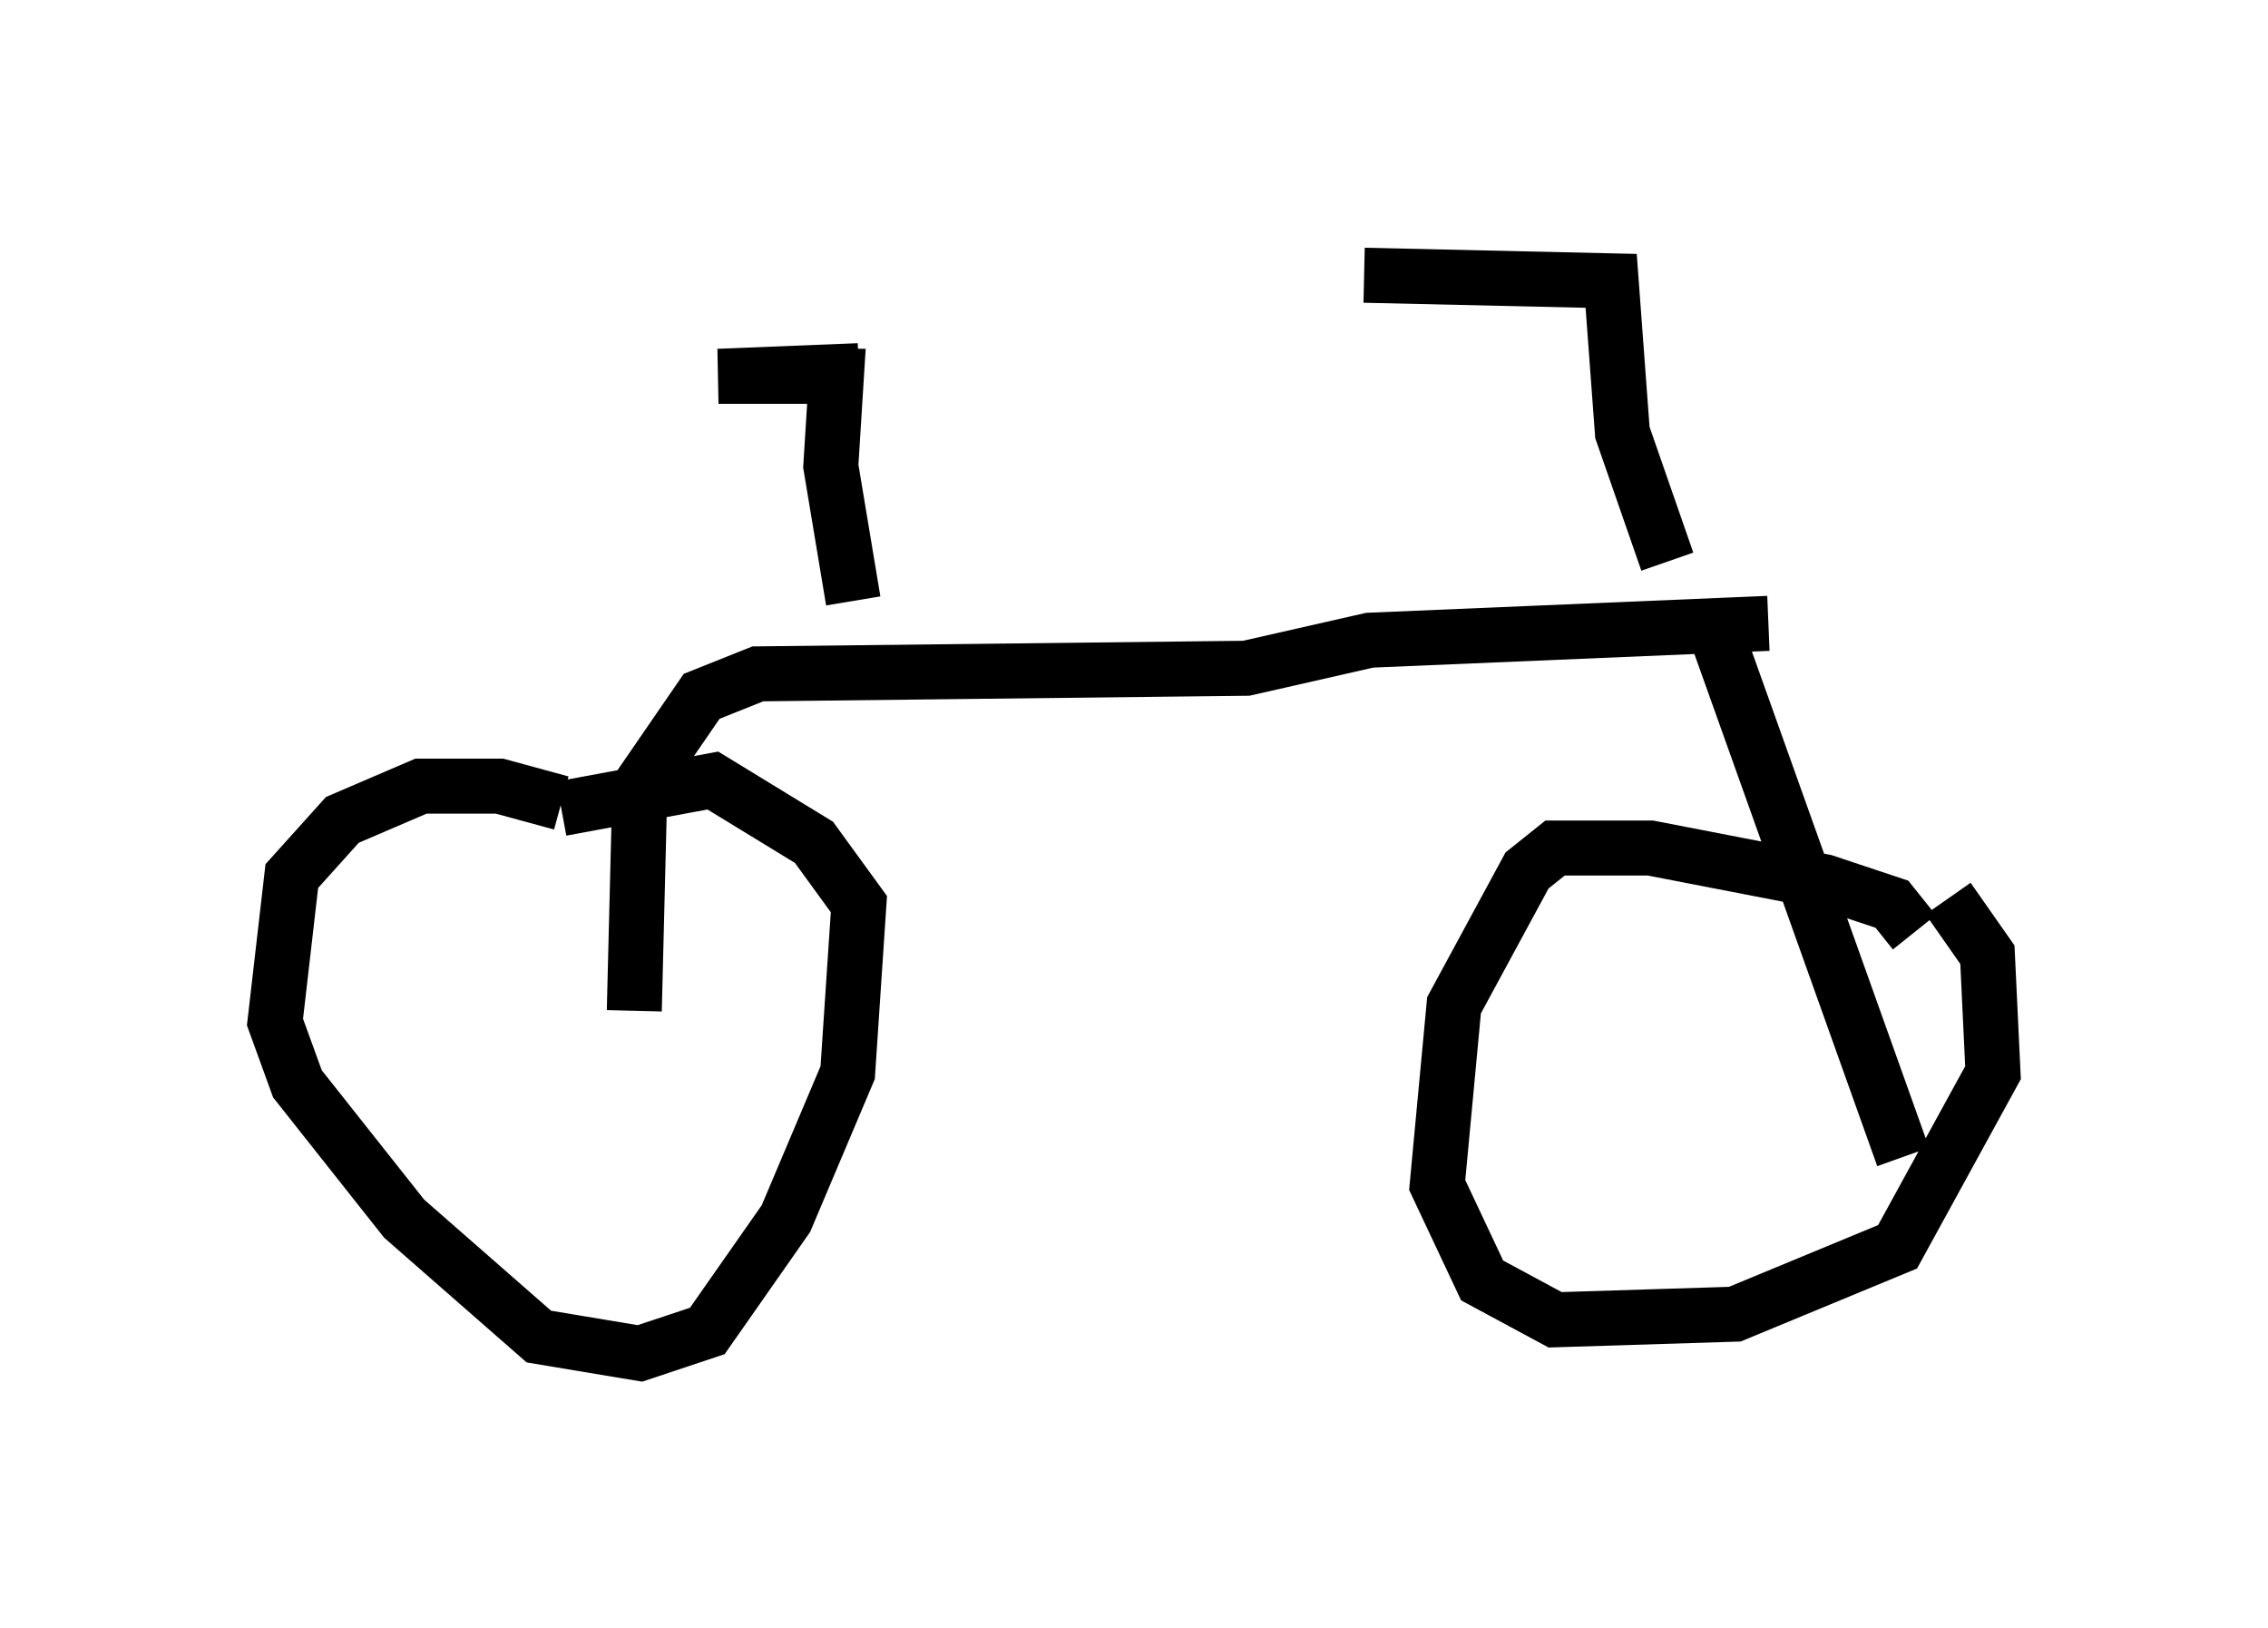 <?xml version="1.0" encoding="utf-8" ?>
<svg baseProfile="full" height="29.6" version="1.1" width="41.238" xmlns="http://www.w3.org/2000/svg" xmlns:ev="http://www.w3.org/2001/xml-events" xmlns:xlink="http://www.w3.org/1999/xlink"><defs /><rect fill="white" height="29.6" width="41.238" x="0" y="0" /><path d="M10.308, 15.106 m-0.102, -0.51 l-1.123, -0.306 -1.429, 0.0 l-1.429, 0.613 -0.919, 1.021 l-0.306, 2.654 0.408, 1.123 l1.94, 2.45 2.45, 2.144 l1.838, 0.306 1.225, -0.408 l1.429, -2.042 1.123, -2.654 l0.204, -3.063 -0.817, -1.123 l-1.838, -1.123 -2.756, 0.51 m1.327, 3.675 l0.102, -4.083 1.123, -1.633 l1.021, -0.408 8.881, -0.102 l2.246, -0.51 7.248, -0.306 m2.654, 5.615 l-0.408, -0.51 -1.225, -0.408 l-3.165, -0.613 -1.735, 0.0 l-0.51, 0.408 -1.327, 2.45 l-0.306, 3.267 0.817, 1.735 l1.327, 0.715 3.267, -0.102 l2.96, -1.225 1.735, -3.165 l-0.102, -2.144 -0.715, -1.021 m-4.39, -5.308 l3.573, 10.004 m-19.09, -10.106 l-0.408, -2.45 0.102, -1.633 l-2.144, 0.0 2.552, -0.102 m14.7, 3.471 l-0.817, -2.348 -0.204, -2.756 l-4.492, -0.102 " fill="none" stroke="black" stroke-width="1" /></svg>